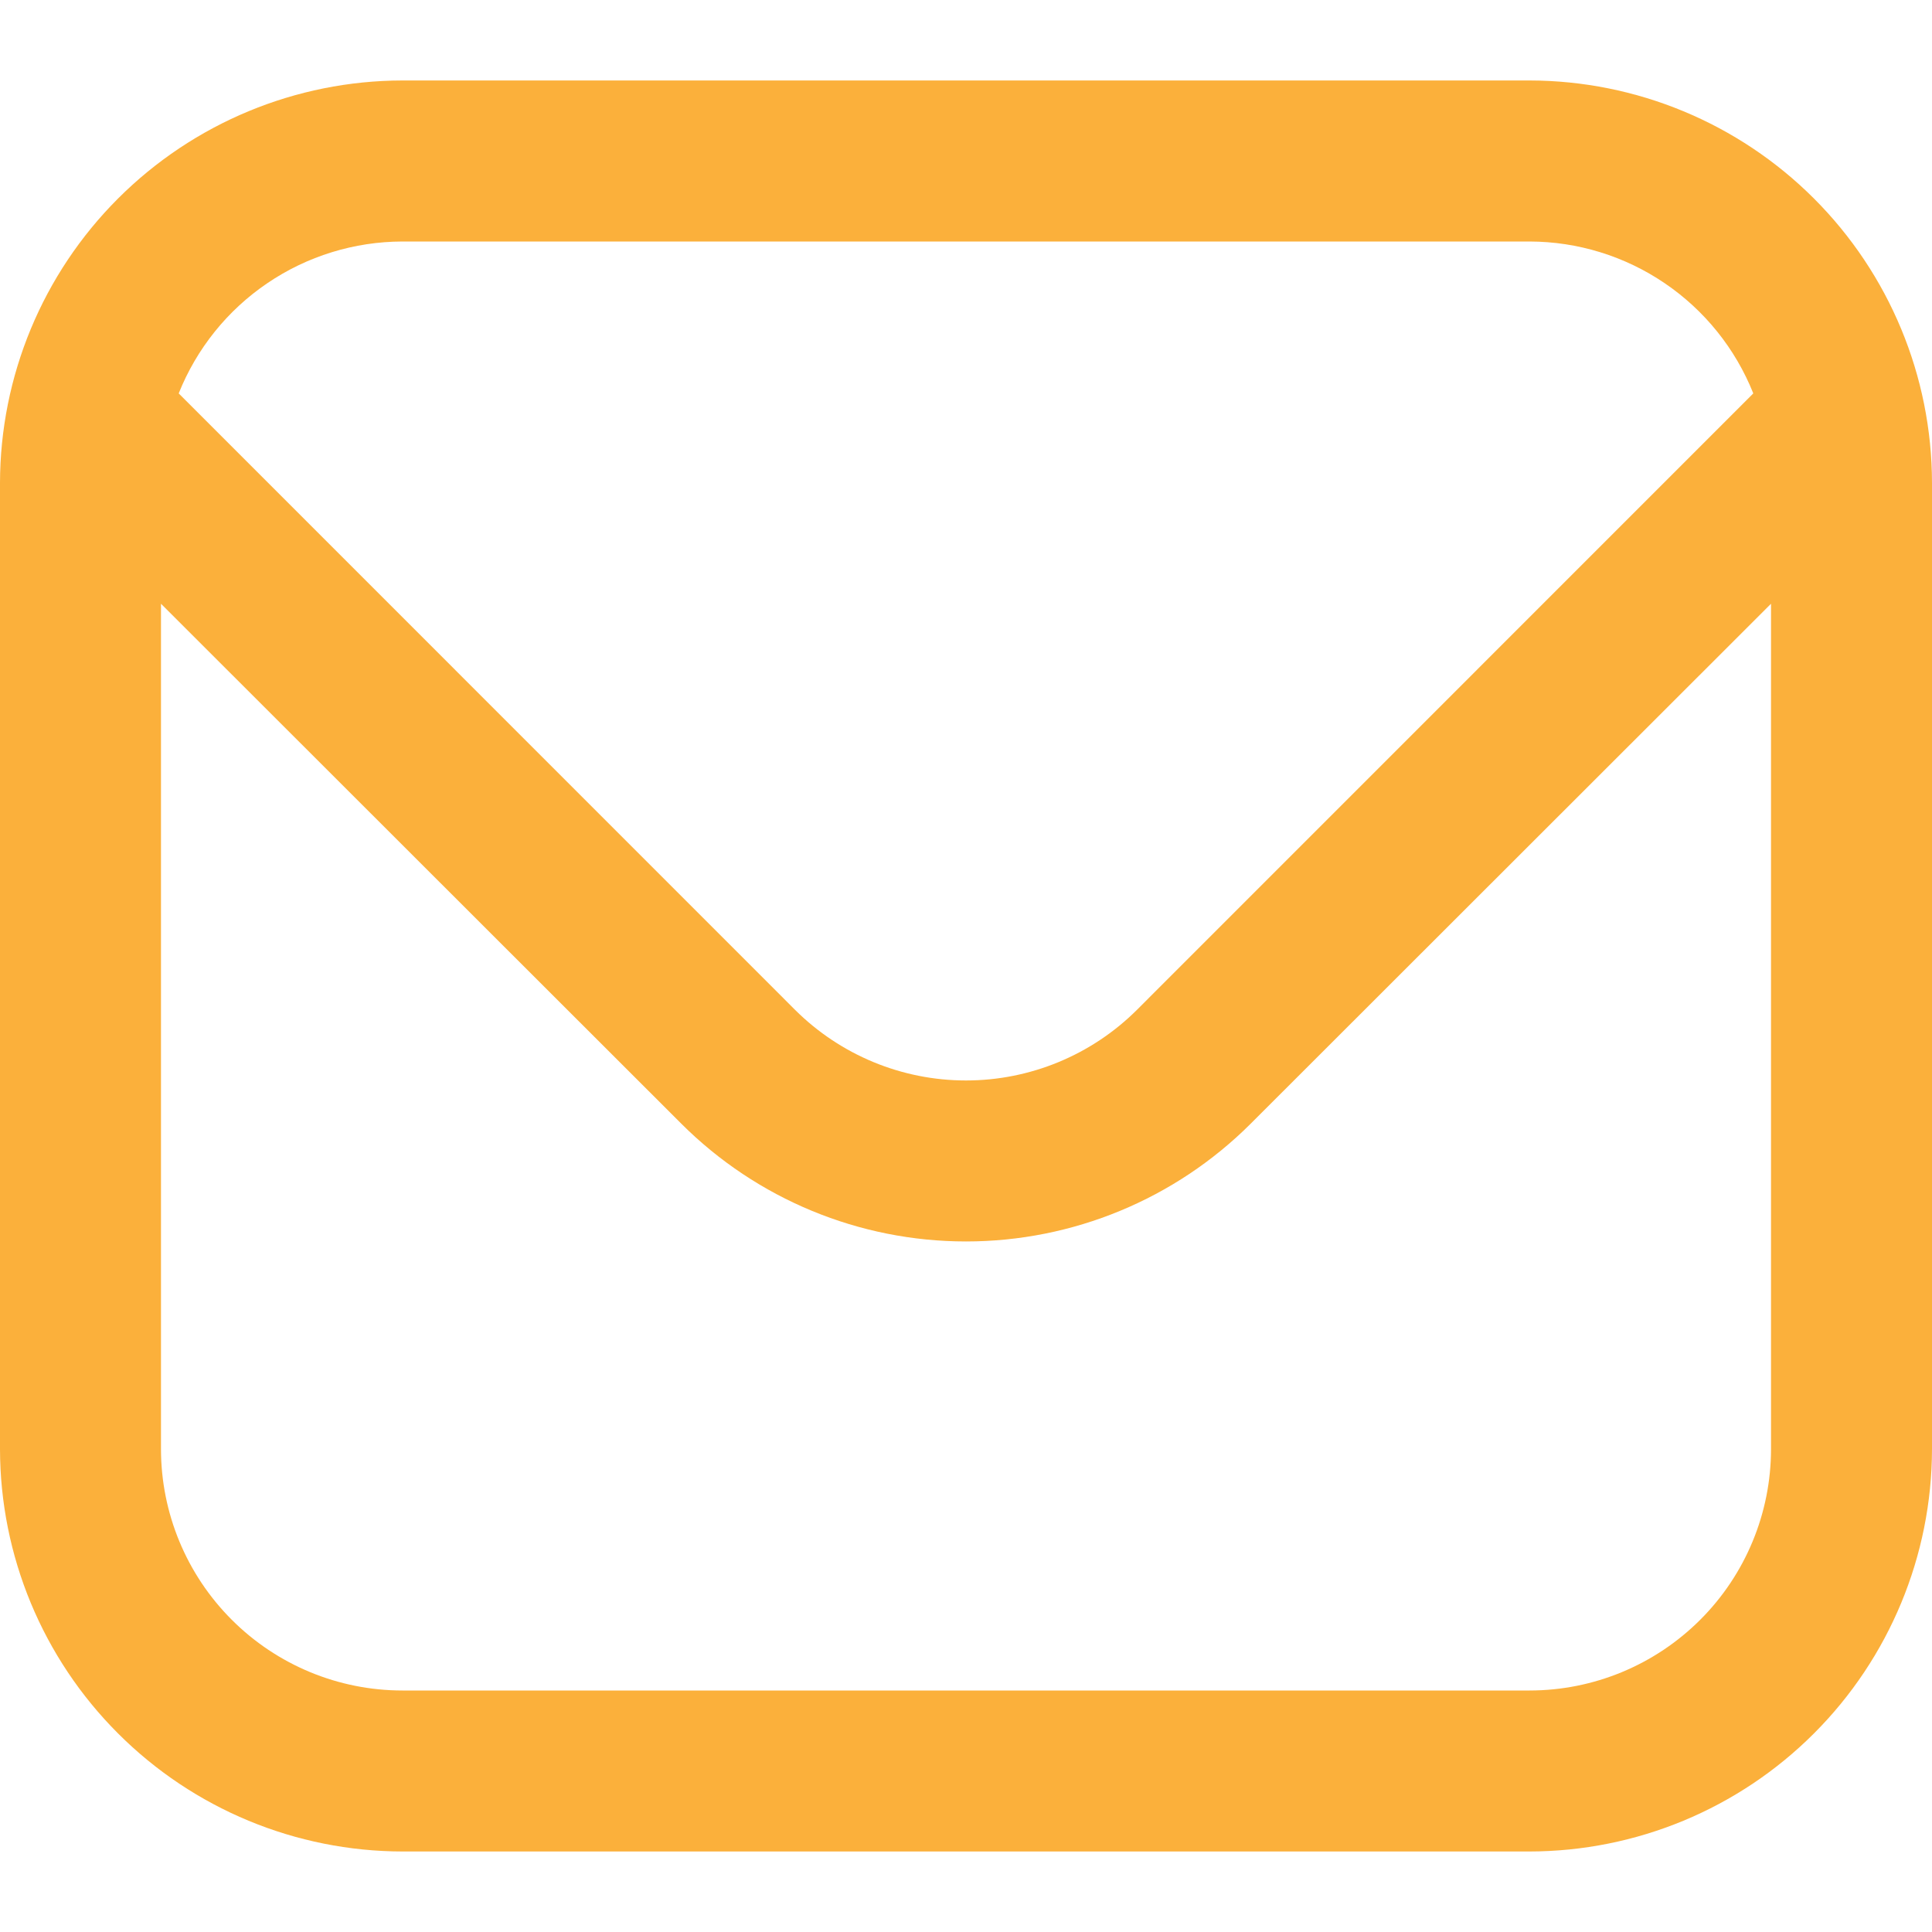 <svg width="40" height="40" viewBox="0 0 40 40" fill="none" xmlns="http://www.w3.org/2000/svg">
<g clip-path="url(#clip0_156_277)">
<path d="M31.667 1.666H8.333C6.124 1.669 4.006 2.548 2.444 4.11C0.881 5.672 0.003 7.79 0 10L0 30C0.003 32.209 0.881 34.327 2.444 35.889C4.006 37.452 6.124 38.33 8.333 38.333H31.667C33.876 38.33 35.994 37.452 37.556 35.889C39.118 34.327 39.997 32.209 40 30V10C39.997 7.79 39.118 5.672 37.556 4.11C35.994 2.548 33.876 1.669 31.667 1.666ZM8.333 5H31.667C32.665 5.002 33.639 5.302 34.465 5.863C35.291 6.423 35.93 7.218 36.3 8.145L23.537 20.91C22.597 21.845 21.326 22.37 20 22.37C18.674 22.37 17.403 21.845 16.463 20.91L3.7 8.145C4.07 7.218 4.709 6.423 5.535 5.863C6.361 5.302 7.335 5.002 8.333 5ZM31.667 35H8.333C7.007 35 5.735 34.473 4.798 33.535C3.86 32.598 3.333 31.326 3.333 30V12.5L14.107 23.266C15.671 24.827 17.79 25.703 20 25.703C22.21 25.703 24.329 24.827 25.893 23.266L36.667 12.5V30C36.667 31.326 36.14 32.598 35.202 33.535C34.264 34.473 32.993 35 31.667 35Z" fill="#FBB03B"/>
</g>
<defs>
<clipPath id="clip0_156_277">
<rect width="40" height="40" fill="white"/>
</clipPath>
</defs>
</svg>
